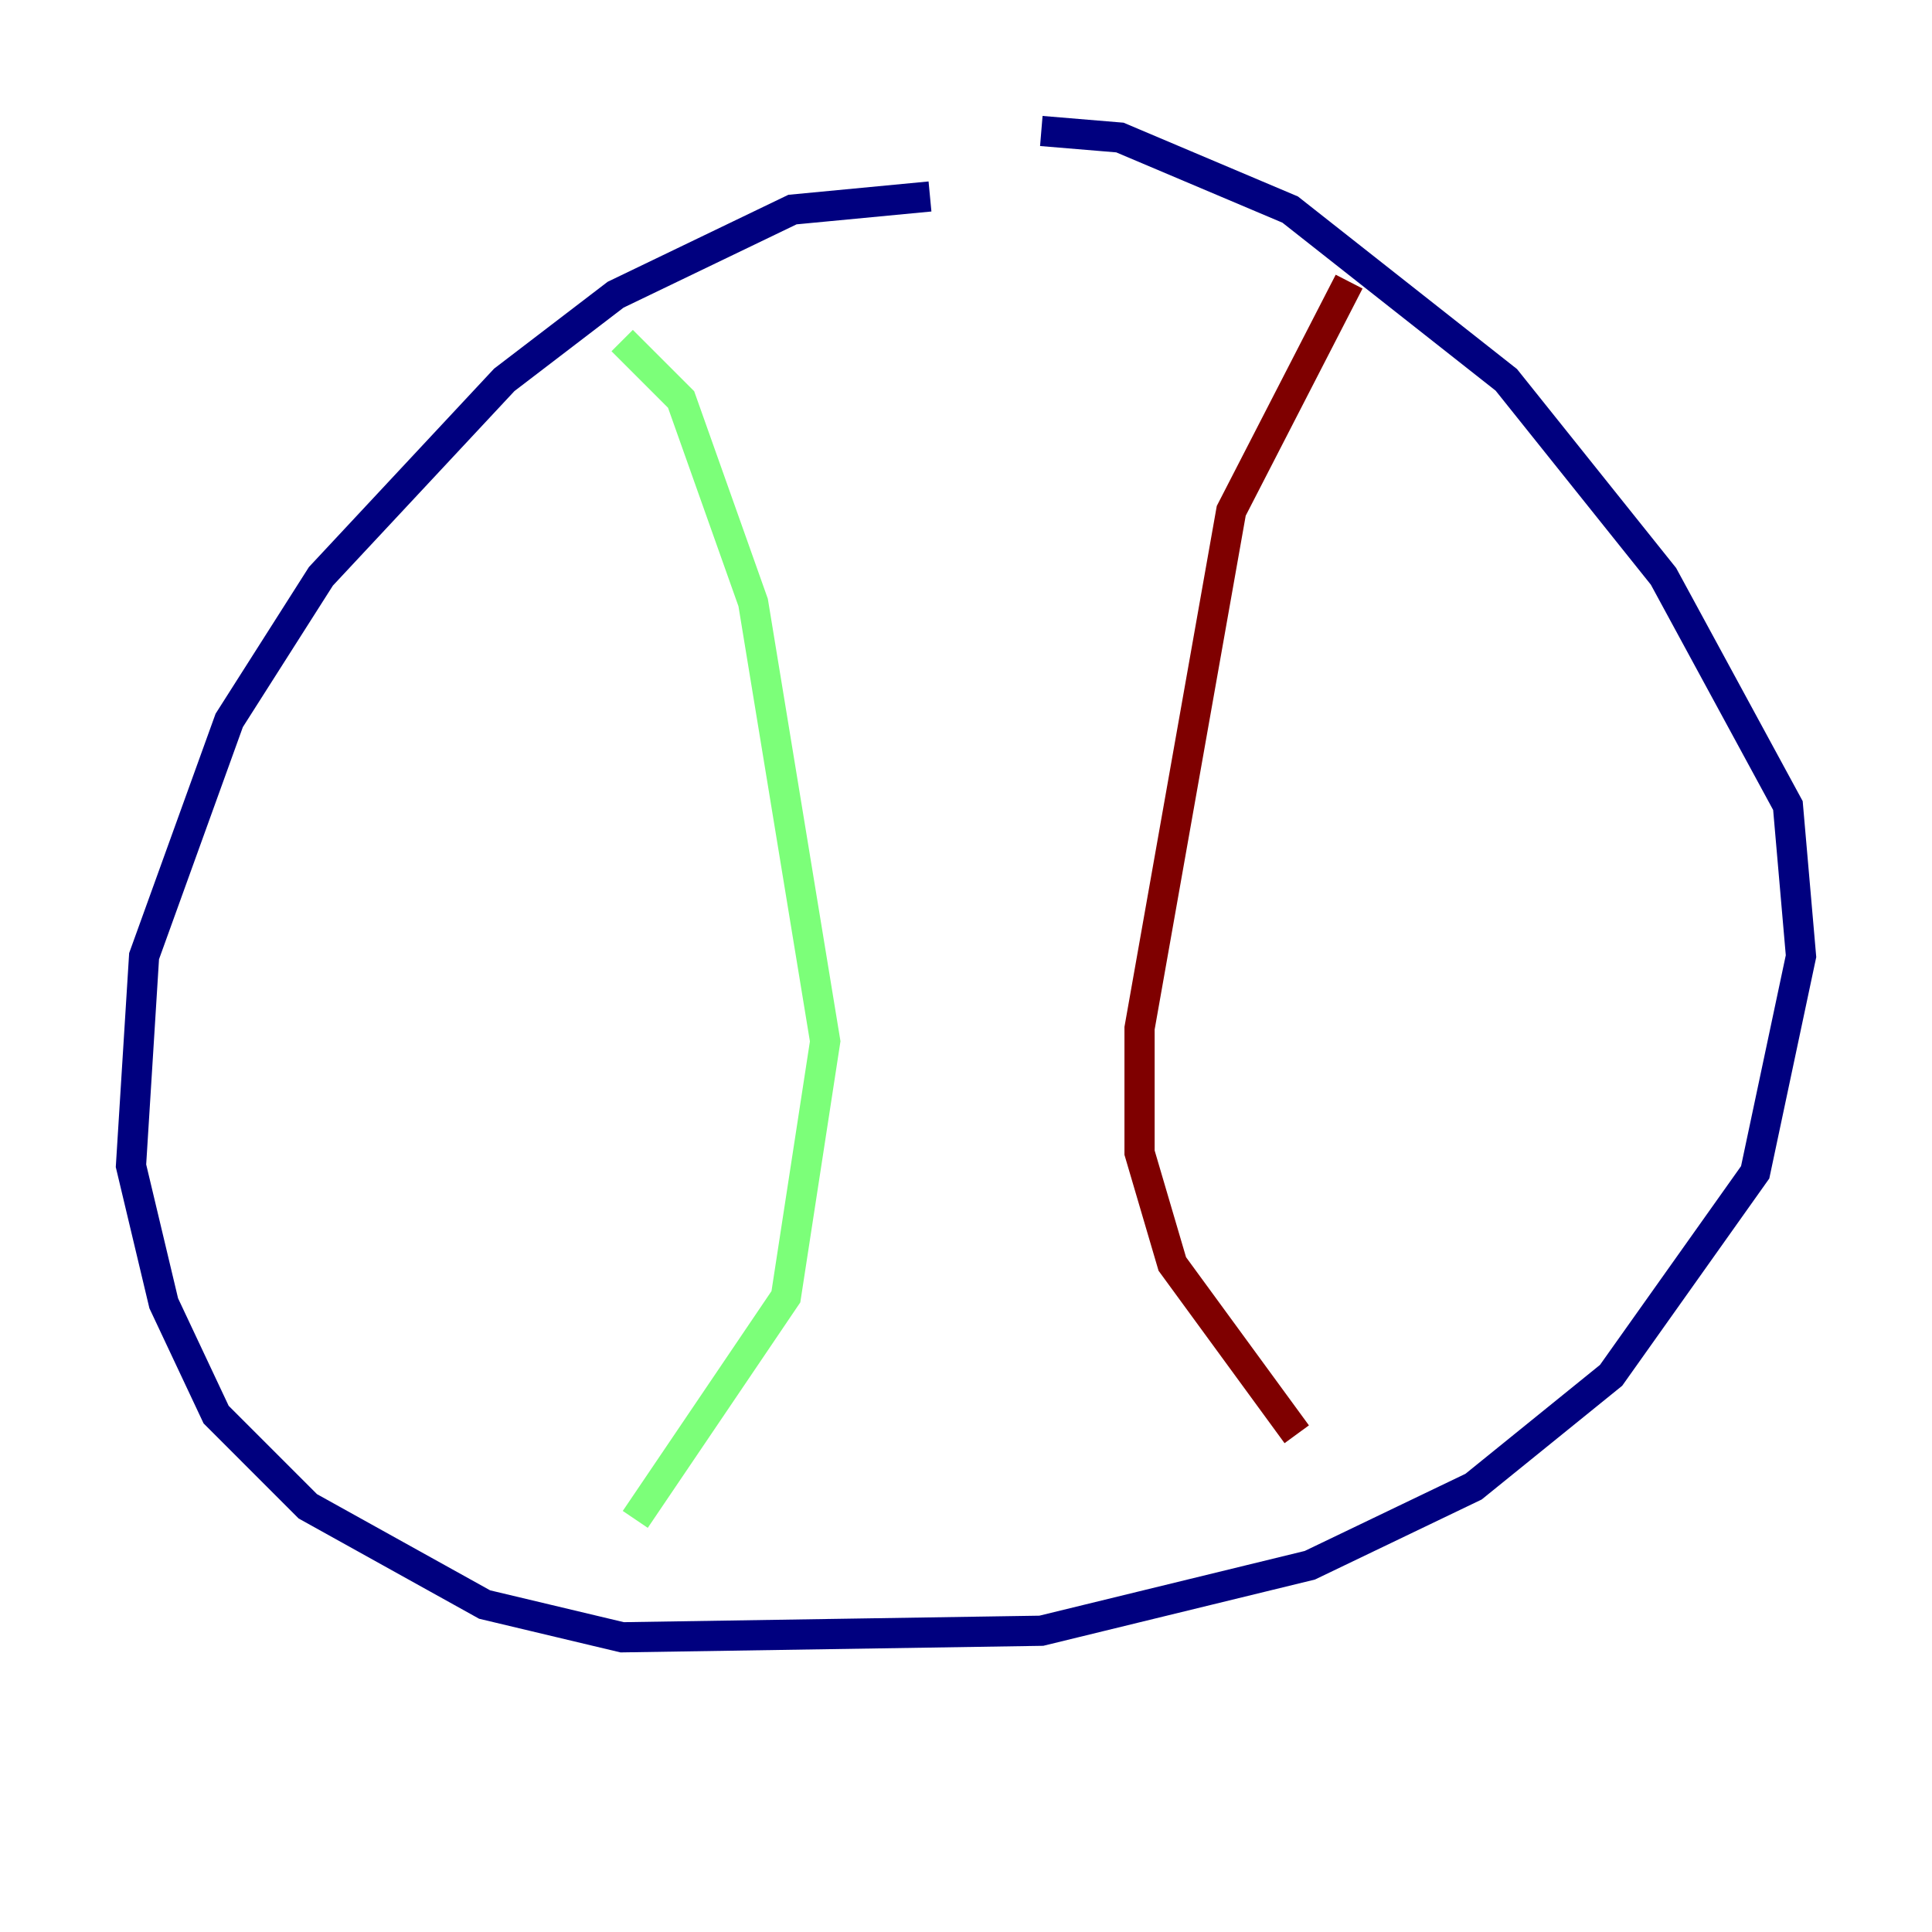 <?xml version="1.0" encoding="utf-8" ?>
<svg baseProfile="tiny" height="128" version="1.2" viewBox="0,0,128,128" width="128" xmlns="http://www.w3.org/2000/svg" xmlns:ev="http://www.w3.org/2001/xml-events" xmlns:xlink="http://www.w3.org/1999/xlink"><defs /><polyline fill="none" points="61.614,13.017 52.502,13.885 40.786,19.525 33.41,25.166 21.261,38.183 15.186,47.729 9.546,63.349 8.678,77.234 10.848,86.346 14.319,93.722 20.393,99.797 32.108,106.305 41.22,108.475 68.99,108.041 86.78,103.702 97.627,98.495 106.739,91.119 116.285,77.668 119.322,63.349 118.454,53.37 110.21,38.183 99.797,25.166 85.478,13.885 74.197,9.112 68.99,8.678" stroke="#00007f" stroke-width="2" /><polyline fill="none" points="41.22,22.563 45.125,26.468 49.898,39.919 54.671,68.99 52.068,85.912 42.088,100.664" stroke="#7cff79" stroke-width="2" /><polyline fill="none" points="89.383,18.658 81.573,33.844 75.498,68.122 75.498,76.366 77.668,83.742 85.912,95.024" stroke="#7f0000" stroke-width="2" /></svg>